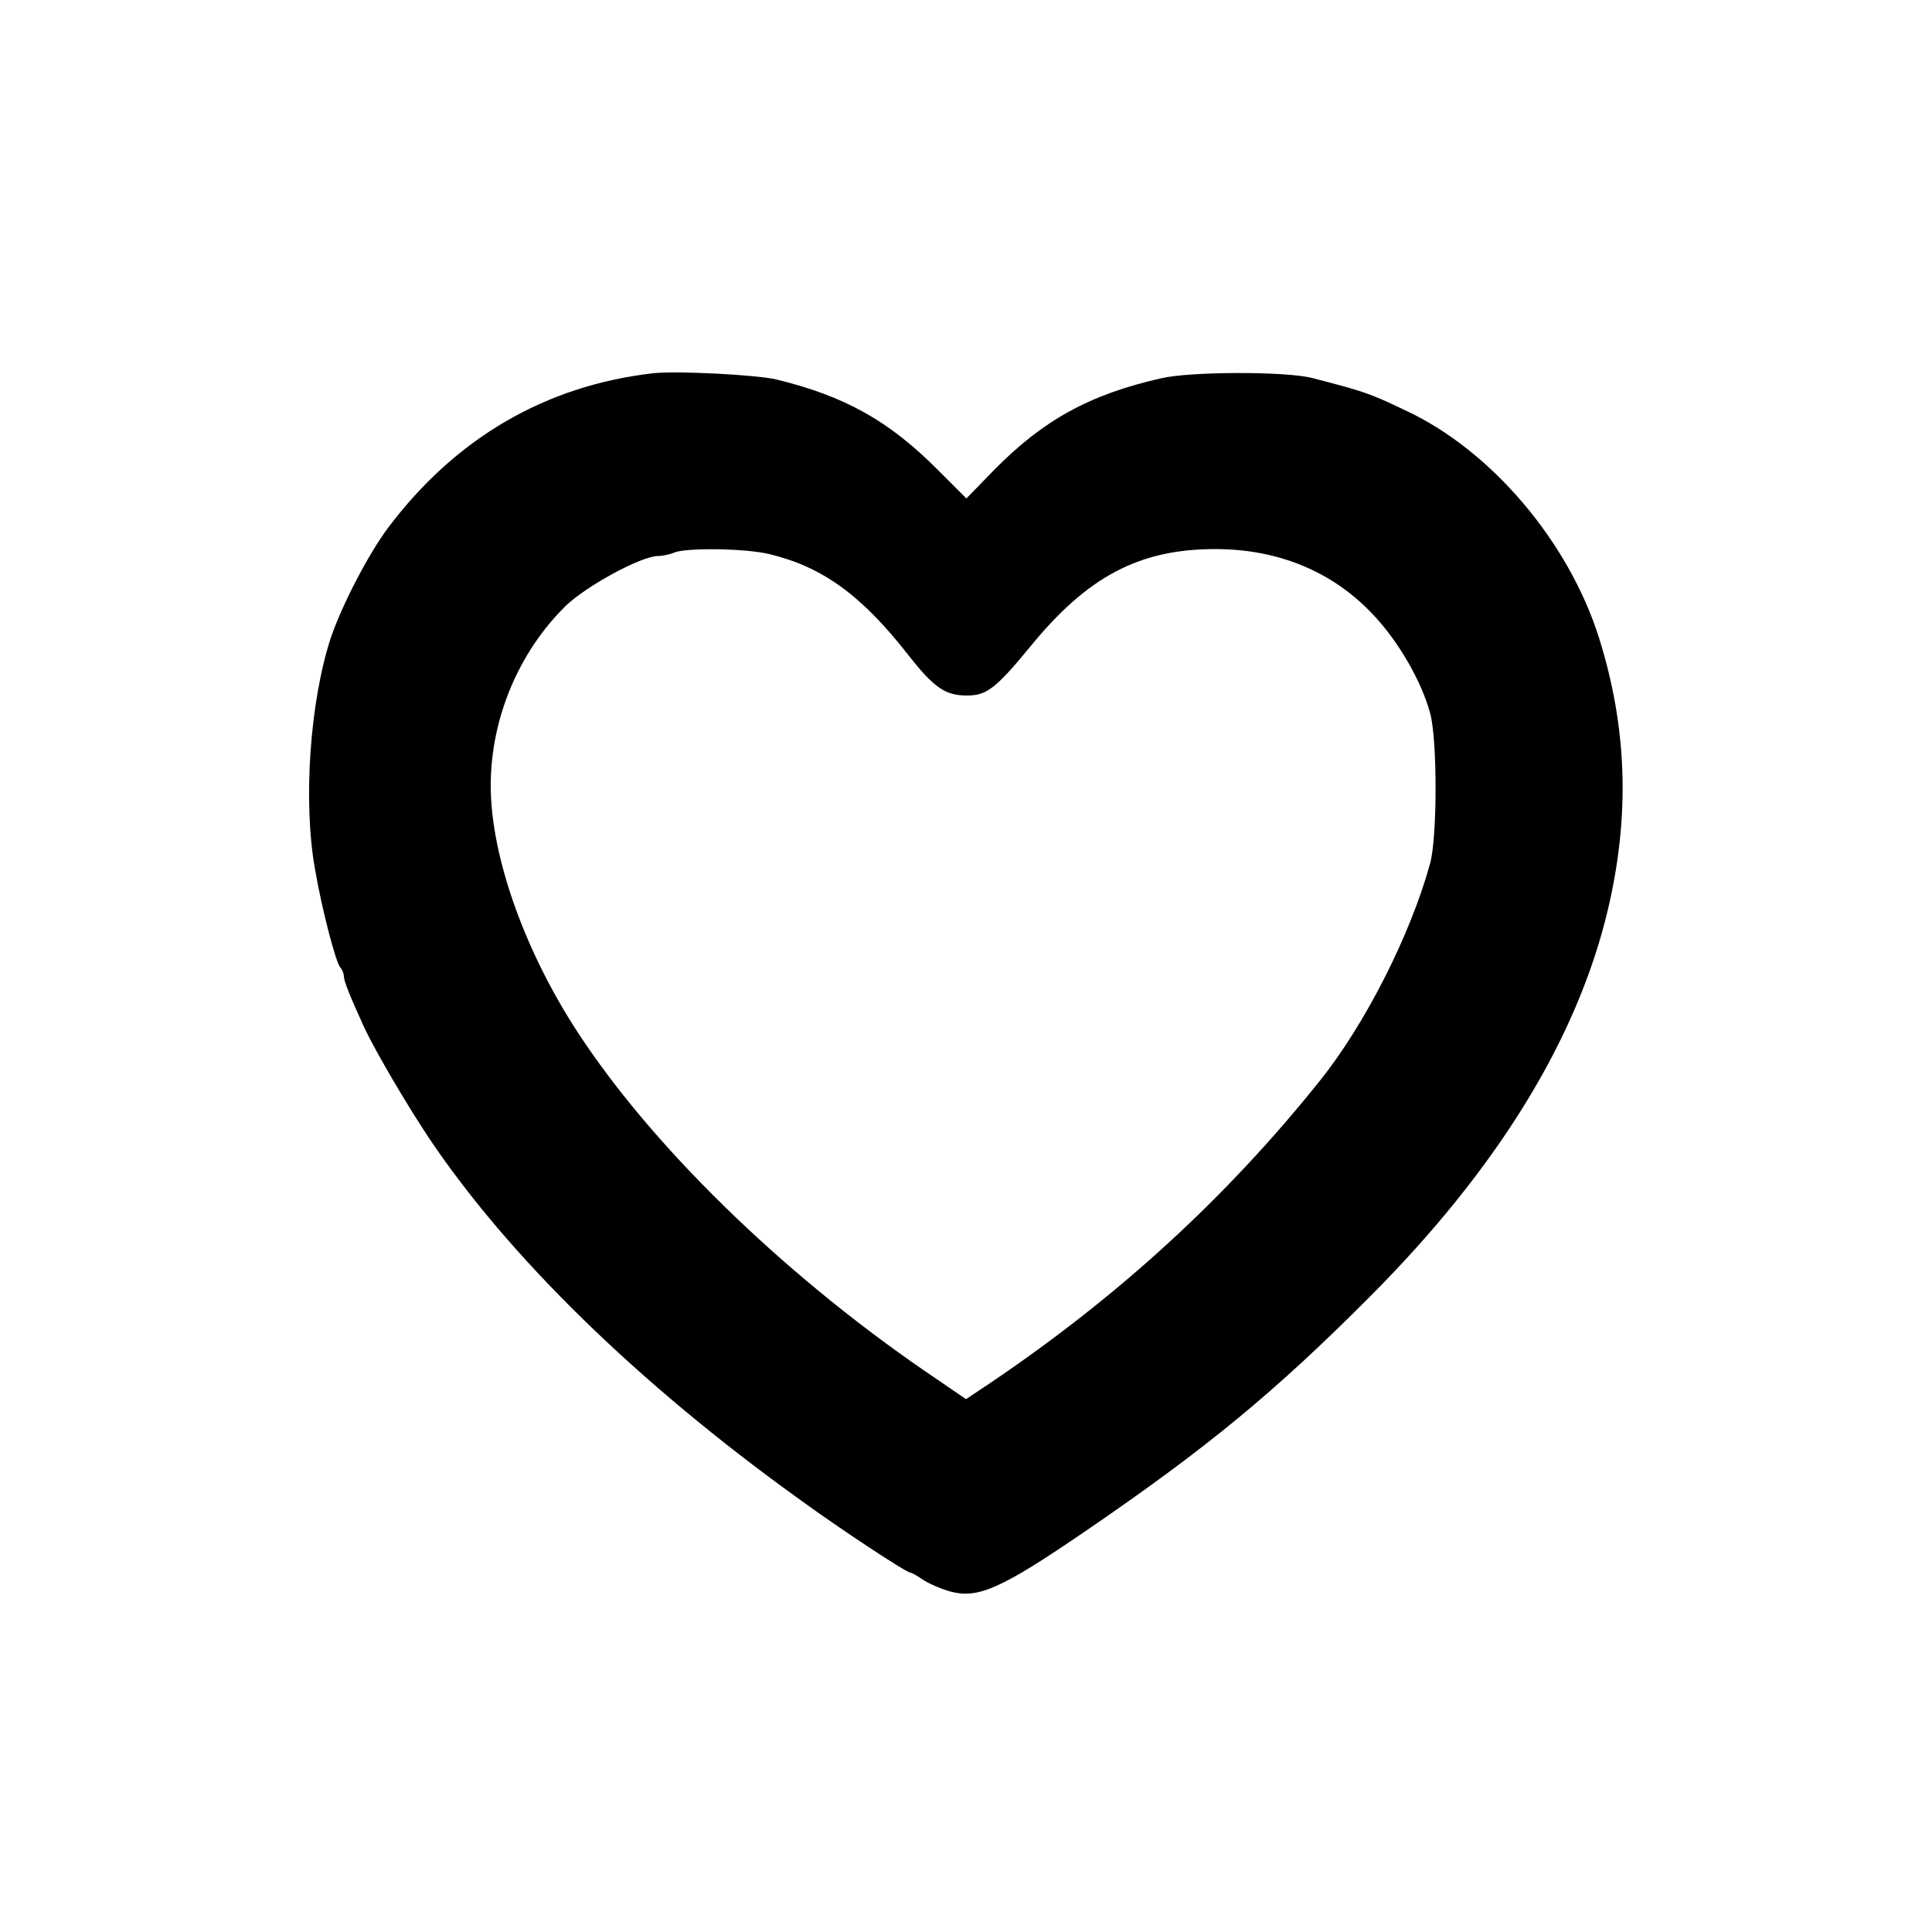 <?xml version="1.0" standalone="no"?>
<!DOCTYPE svg PUBLIC "-//W3C//DTD SVG 20010904//EN"
 "http://www.w3.org/TR/2001/REC-SVG-20010904/DTD/svg10.dtd">
<svg version="1.0" xmlns="http://www.w3.org/2000/svg"
 width="500pt" height="500pt" viewBox="0 0 500 500"
 preserveAspectRatio="xMidYMid meet">
<g transform="translate(0,500) scale(0.1,-0.1)"
fill="#000000" stroke="none">
<path d="M1690 4034 c-278 -32 -510 -167 -685 -399 -53 -71 -120 -201 -149
-286 -54 -165 -72 -423 -41 -597 17 -101 54 -244 66 -256 5 -6 9 -16 9 -23 0
-12 16 -52 53 -133 29 -61 106 -193 167 -285 206 -307 541 -635 960 -936 107
-78 276 -189 286 -189 3 0 18 -8 32 -18 15 -10 47 -24 72 -31 72 -19 132 8
350 157 314 215 488 358 736 607 330 331 536 667 615 1000 58 245 50 473 -23
705 -79 249 -279 485 -501 588 -94 45 -107 49 -242 84 -68 17 -313 17 -390 -1
-186 -42 -306 -109 -432 -237 l-72 -74 -73 73 c-127 128 -242 192 -419 235
-50 12 -261 23 -319 16z m301 -468 c137 -33 237 -105 358 -259 68 -87 97 -107
154 -107 50 0 75 19 162 125 149 183 283 254 480 254 163 0 303 -58 407 -168
66 -69 126 -172 149 -256 19 -67 19 -322 0 -390 -51 -185 -168 -416 -286 -563
-241 -301 -519 -556 -852 -781 l-63 -42 -73 50 c-375 252 -717 580 -917 877
-147 217 -240 473 -240 661 0 173 72 345 194 465 53 51 192 127 237 129 13 0
33 4 44 9 31 13 184 11 246 -4z"/>
</g>
</svg>
